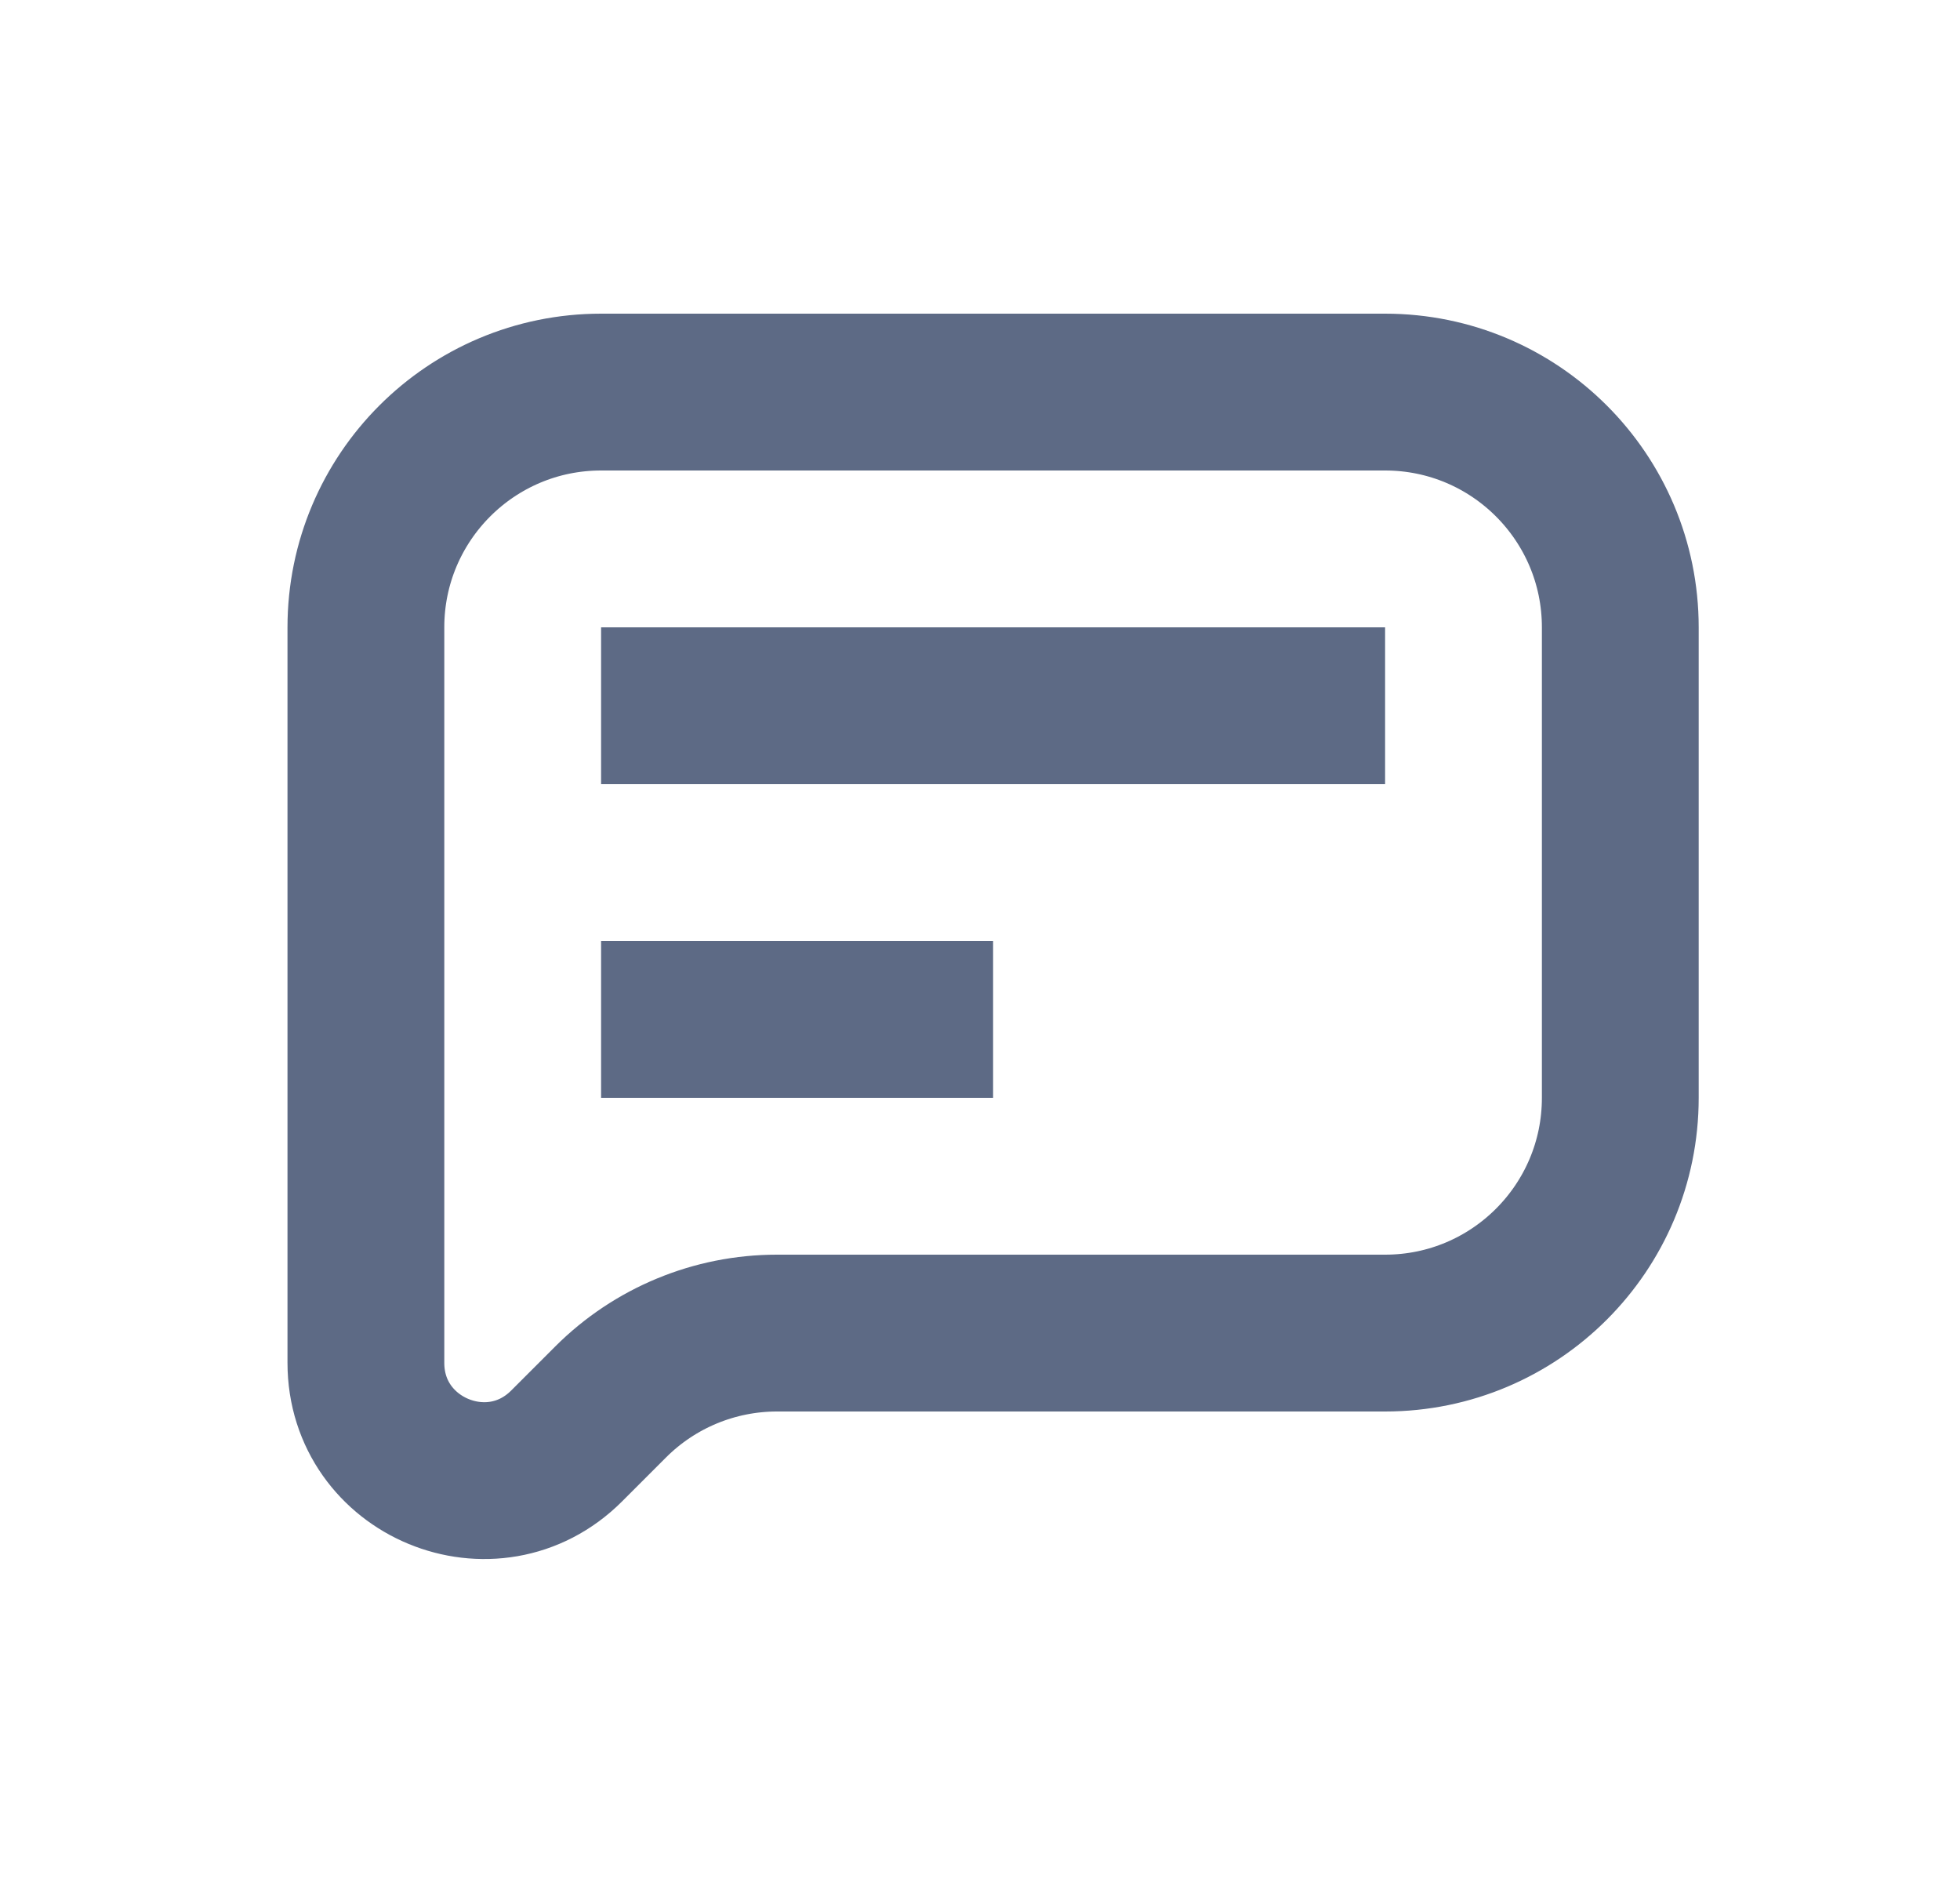 <svg width="25" height="24" viewBox="0 0 25 24" fill="none" xmlns="http://www.w3.org/2000/svg">
<path d="M20.667 8C20.667 6.343 19.324 5 17.667 5H7.667C6.01 5 4.667 6.343 4.667 8V17.379C4.667 18.715 6.283 19.384 7.228 18.439L7.788 17.879C8.351 17.316 9.114 17 9.91 17H17.667C19.324 17 20.667 15.657 20.667 14V8Z" stroke="#5D6A85" stroke-width="2"/>
<path d="M7.667 9L17.667 9" stroke="#5D6A85" stroke-width="2"/>
<path d="M7.667 13L12.667 13" stroke="#5D6A85" stroke-width="2"/>
</svg>
